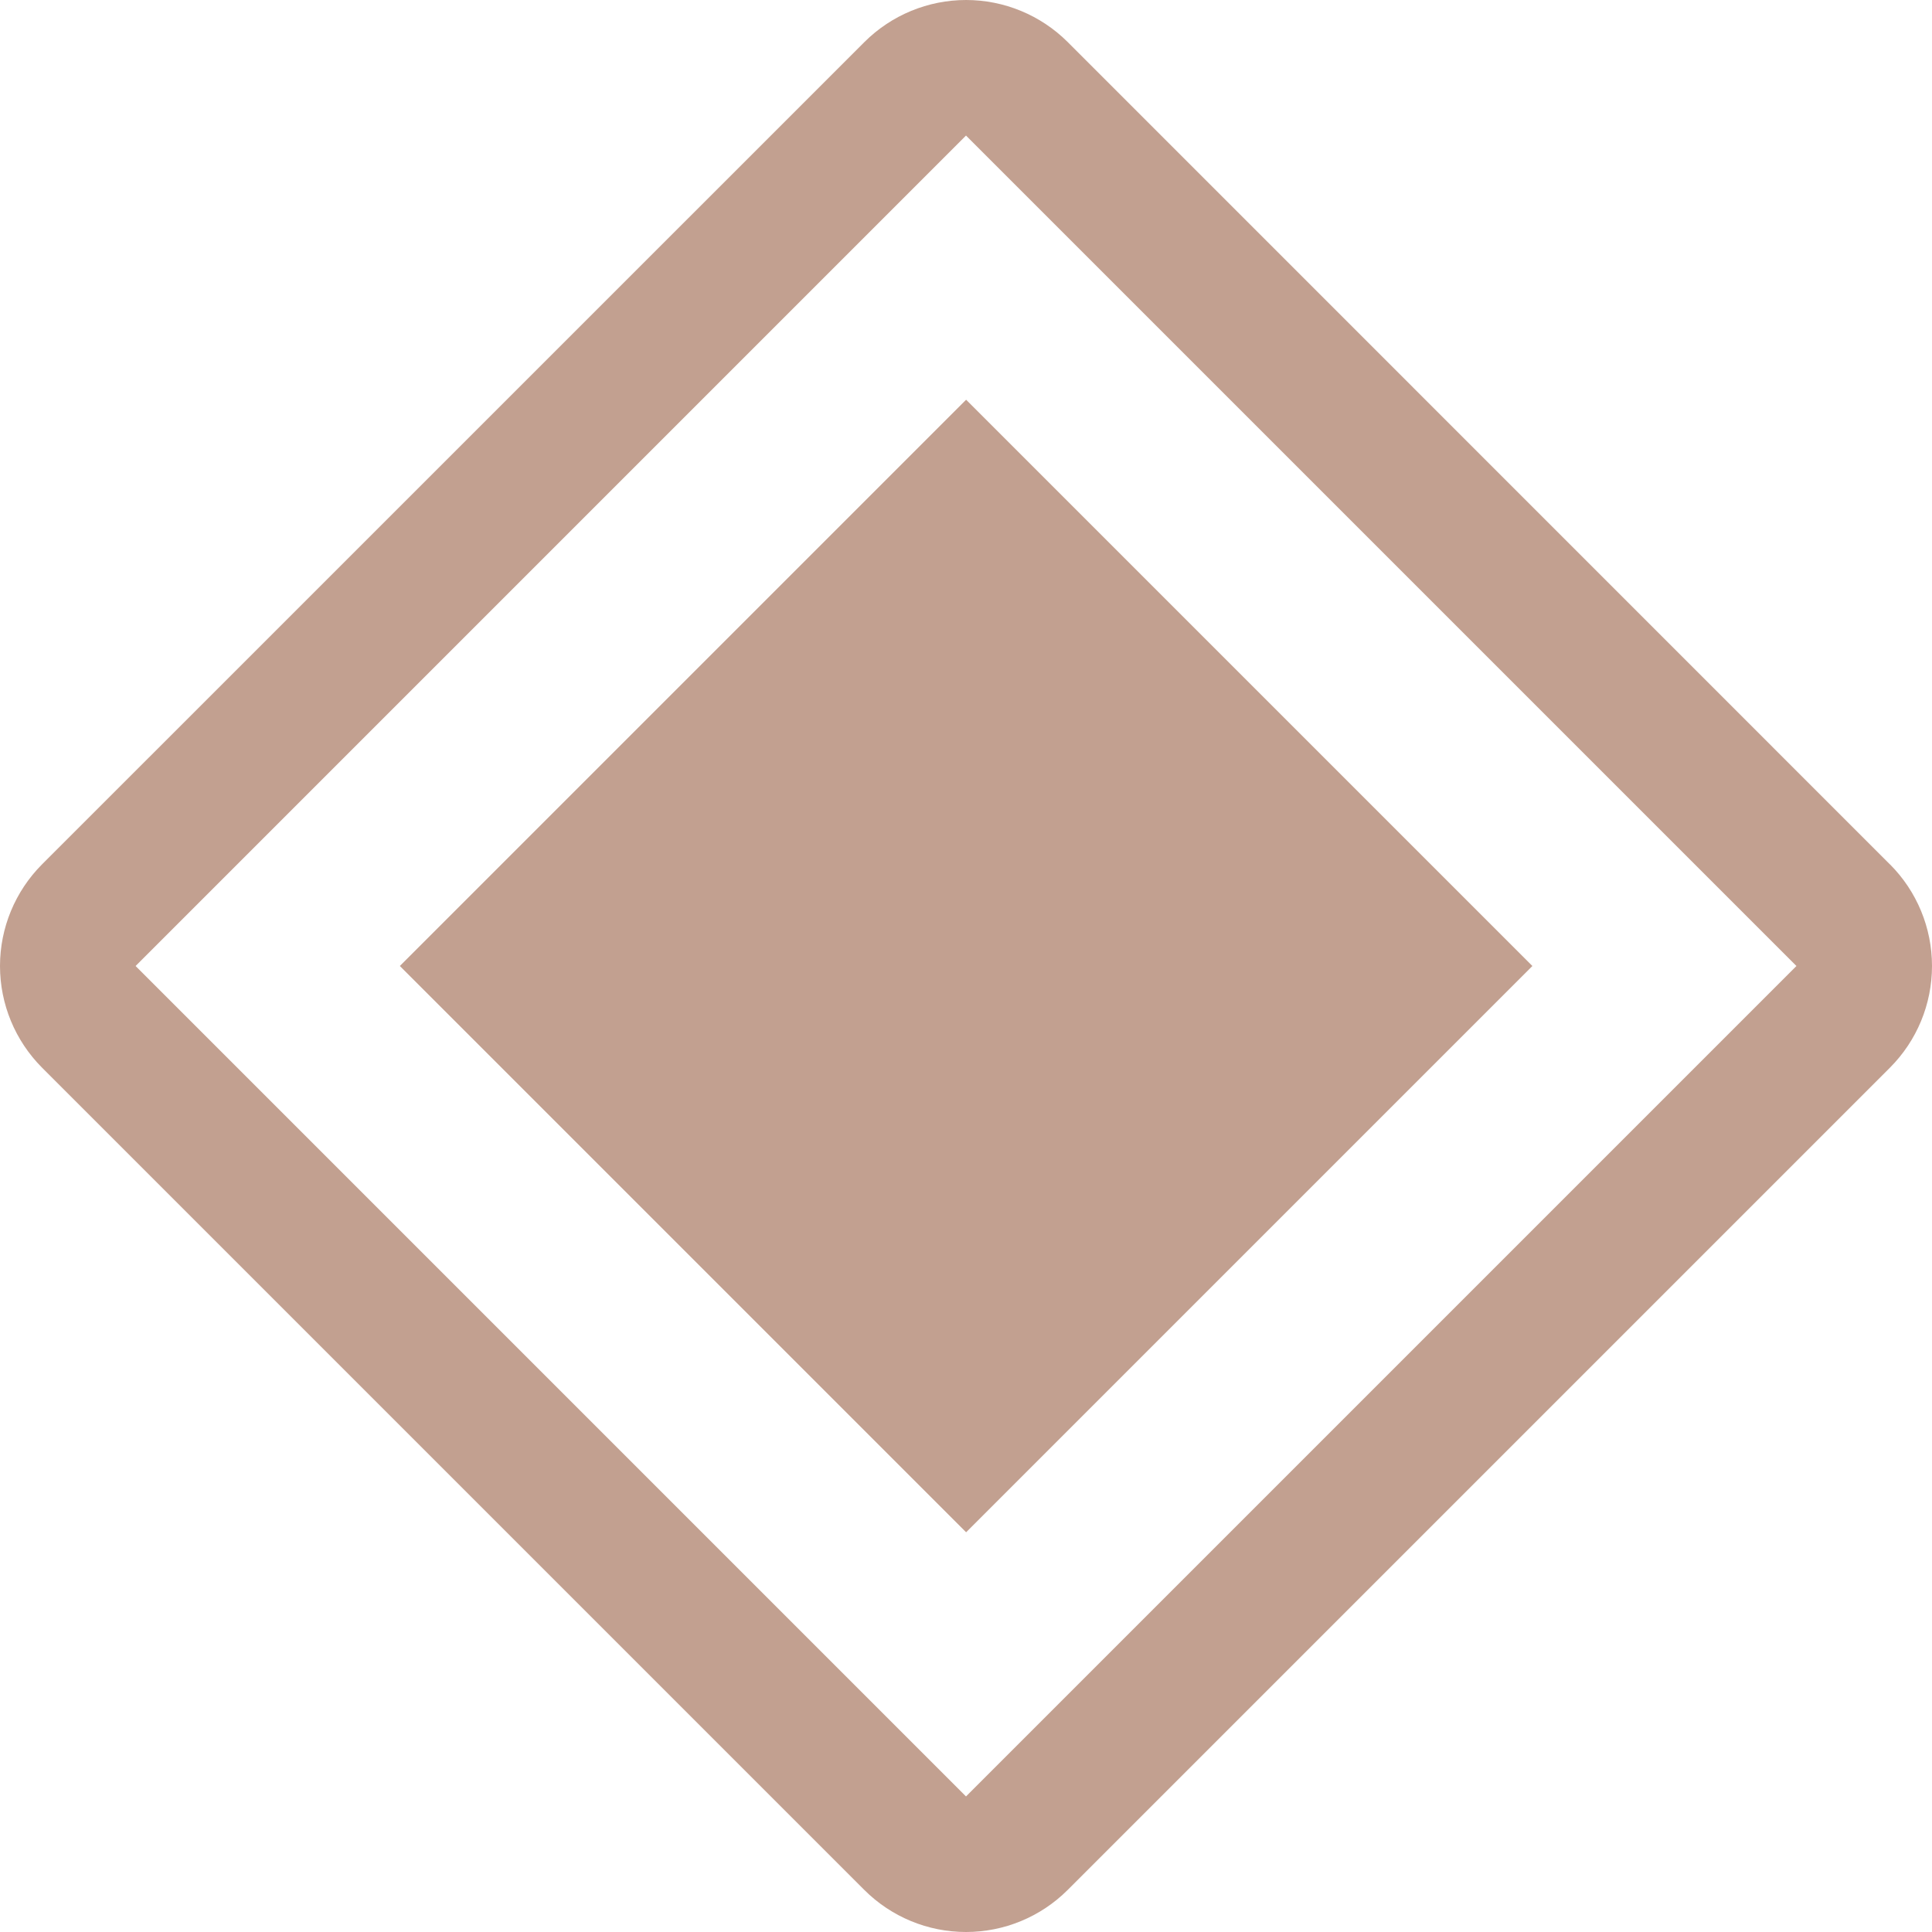 <svg width="49" height="49" viewBox="0 0 49 49" fill="none" xmlns="http://www.w3.org/2000/svg">
<path d="M10.141 24.5L24.503 10.138L38.865 24.5L24.503 38.862L10.141 24.5Z" fill="#C2A090"/>
<path d="M47.932 21.922L27.079 1.066C26.395 0.384 25.468 0 24.502 0C23.535 0 22.608 0.384 21.924 1.066L1.066 21.922C0.384 22.606 0 23.533 0 24.5C0 25.467 0.384 26.394 1.066 27.078L21.922 47.934C22.606 48.617 23.533 49 24.5 49C25.467 49 26.394 48.617 27.078 47.934L47.934 27.078C48.617 26.394 49 25.467 49 24.5C49 23.533 48.617 22.606 47.934 21.922H47.932ZM24.5 45.562L3.439 24.5L24.5 3.438L45.562 24.5L24.5 45.562Z" fill="#C2A090"/>
</svg>
